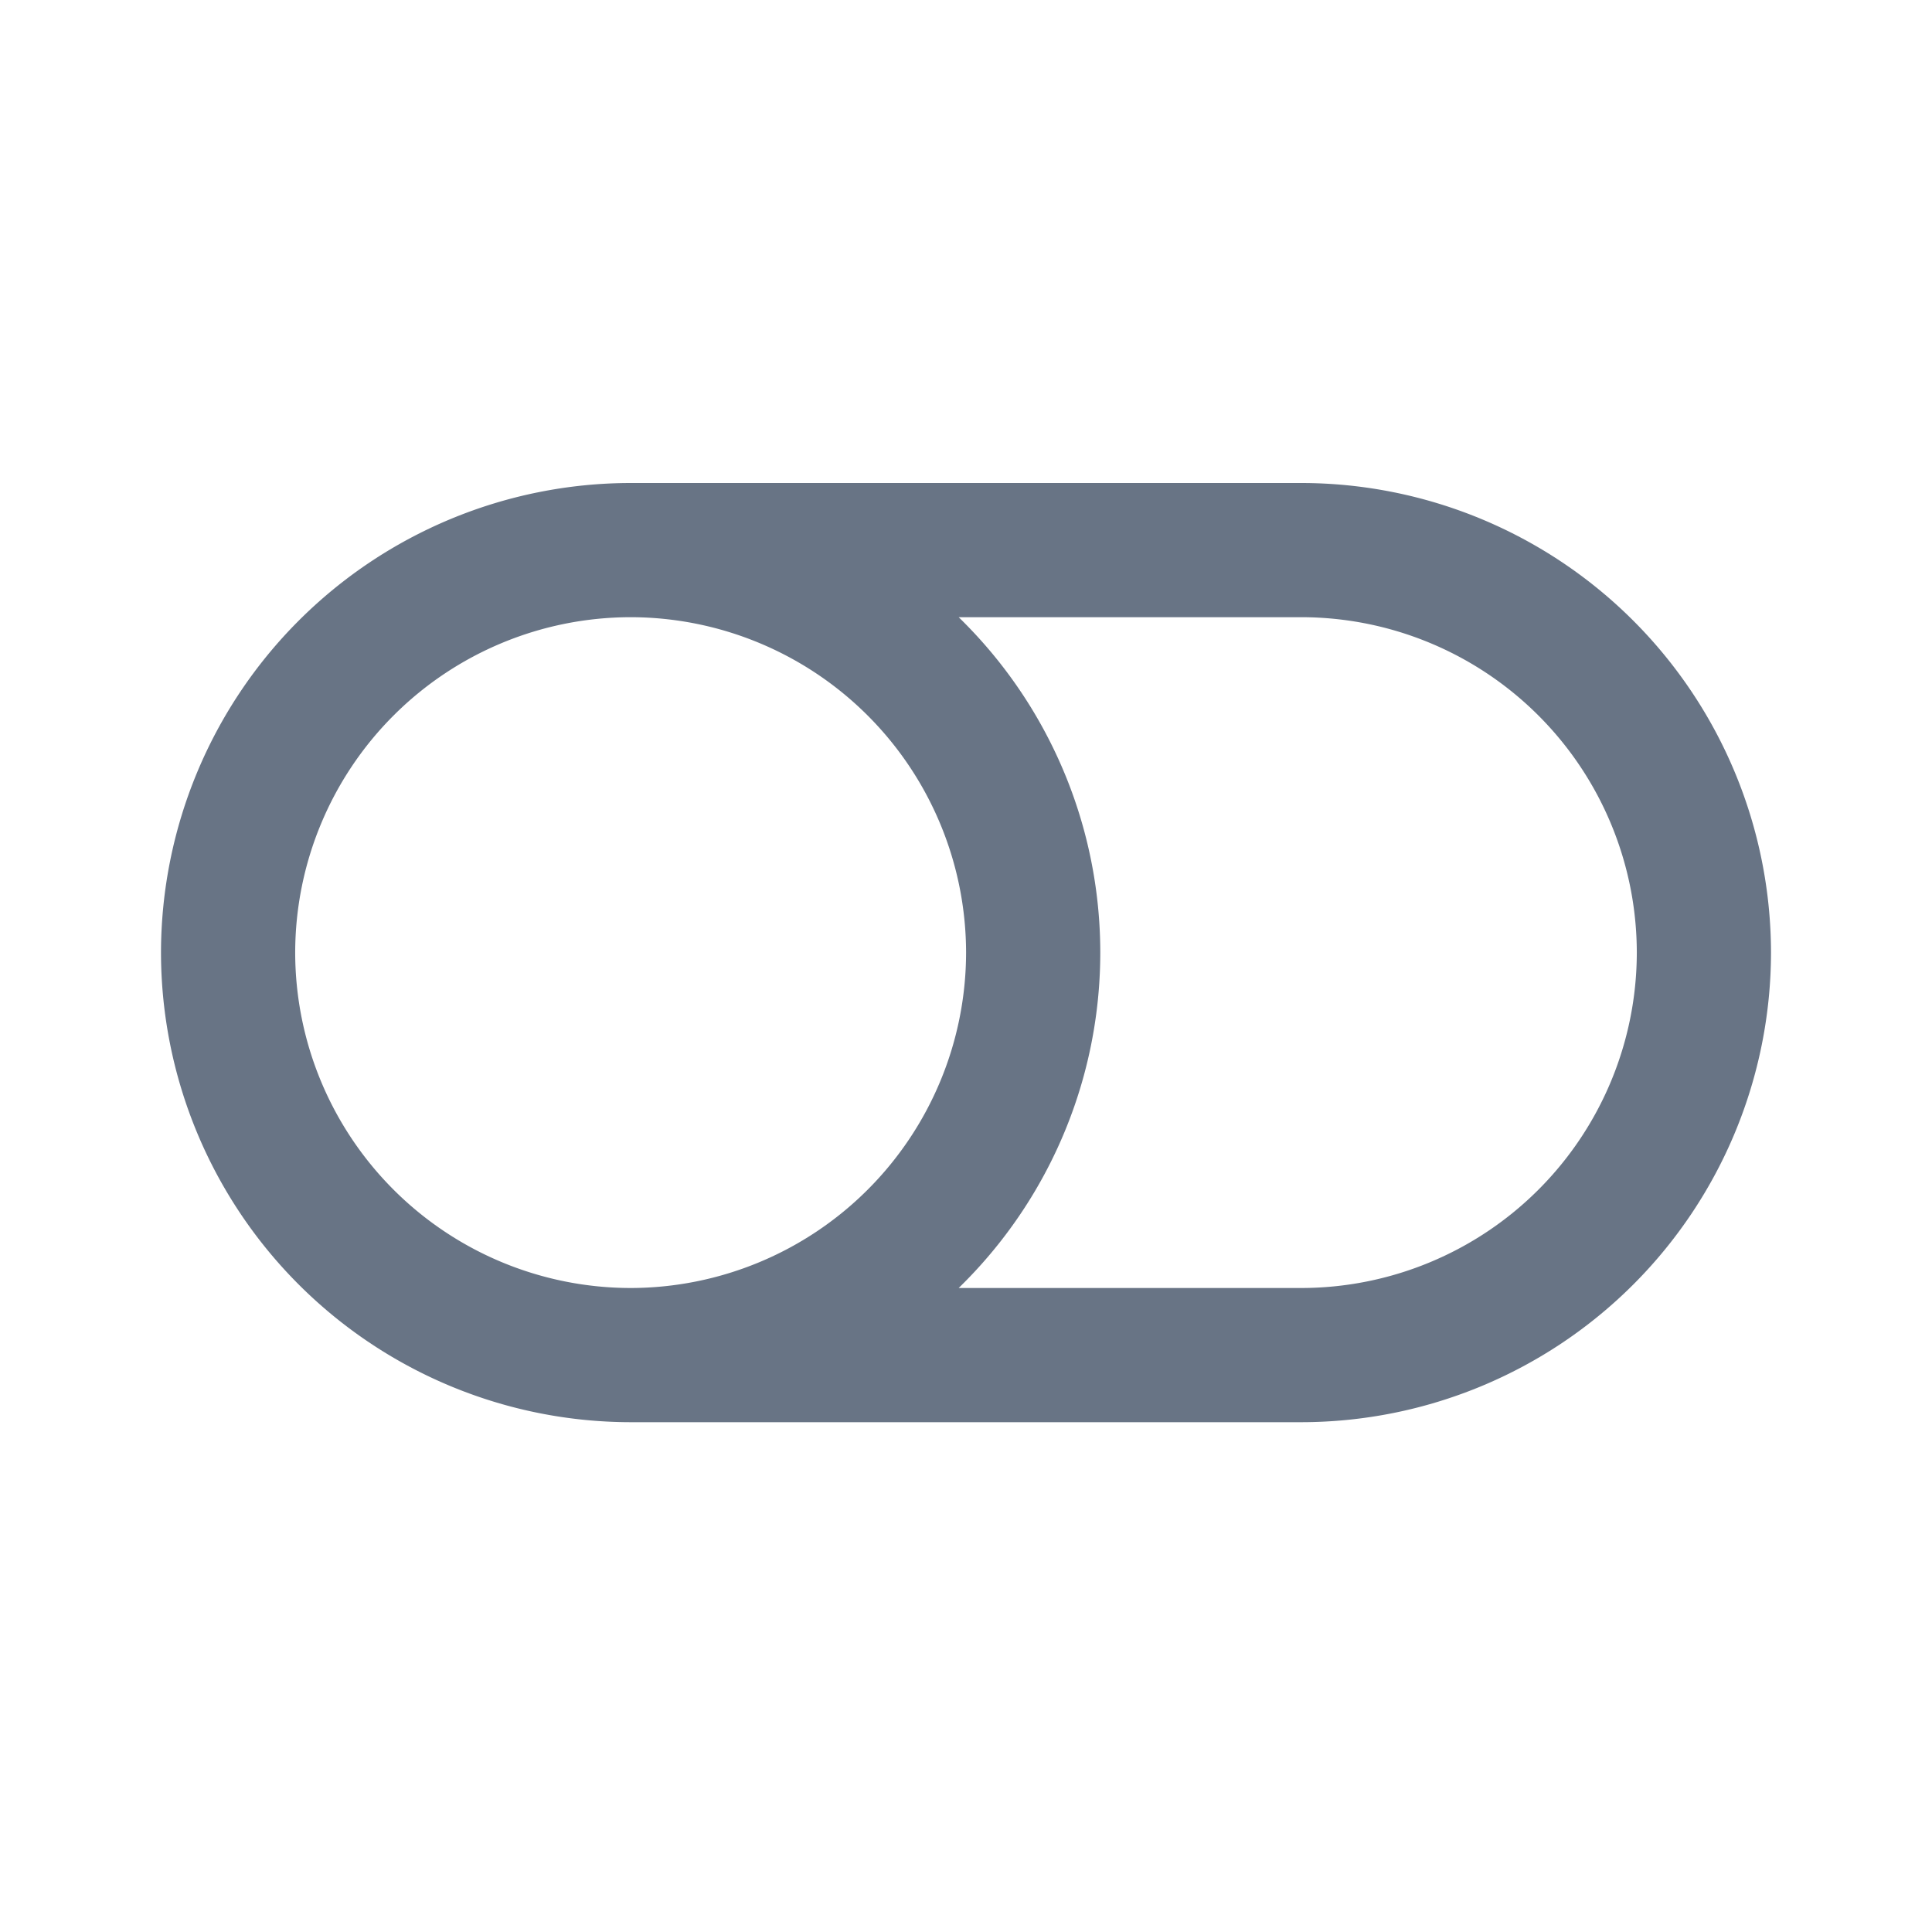 <svg xmlns="http://www.w3.org/2000/svg" fill="none" viewBox="0 0 24 24"><path fill="#687485" fill-rule="evenodd" d="M16.167 17.667H7.833A5.84 5.84 0 0 1 2 11.833 5.84 5.84 0 0 1 7.833 6h8.334A5.84 5.84 0 0 1 22 11.833a5.84 5.84 0 0 1-5.833 5.834Zm-12.5-5.834A4.171 4.171 0 0 0 7.833 16a4.172 4.172 0 0 0 4.168-4.167 4.172 4.172 0 0 0-4.168-4.166 4.171 4.171 0 0 0-4.166 4.166Zm12.5-4.166h-4.258a5.814 5.814 0 0 1 0 8.333h4.258a4.171 4.171 0 0 0 4.166-4.167 4.171 4.171 0 0 0-4.166-4.166Z" clip-rule="evenodd"/></svg>
